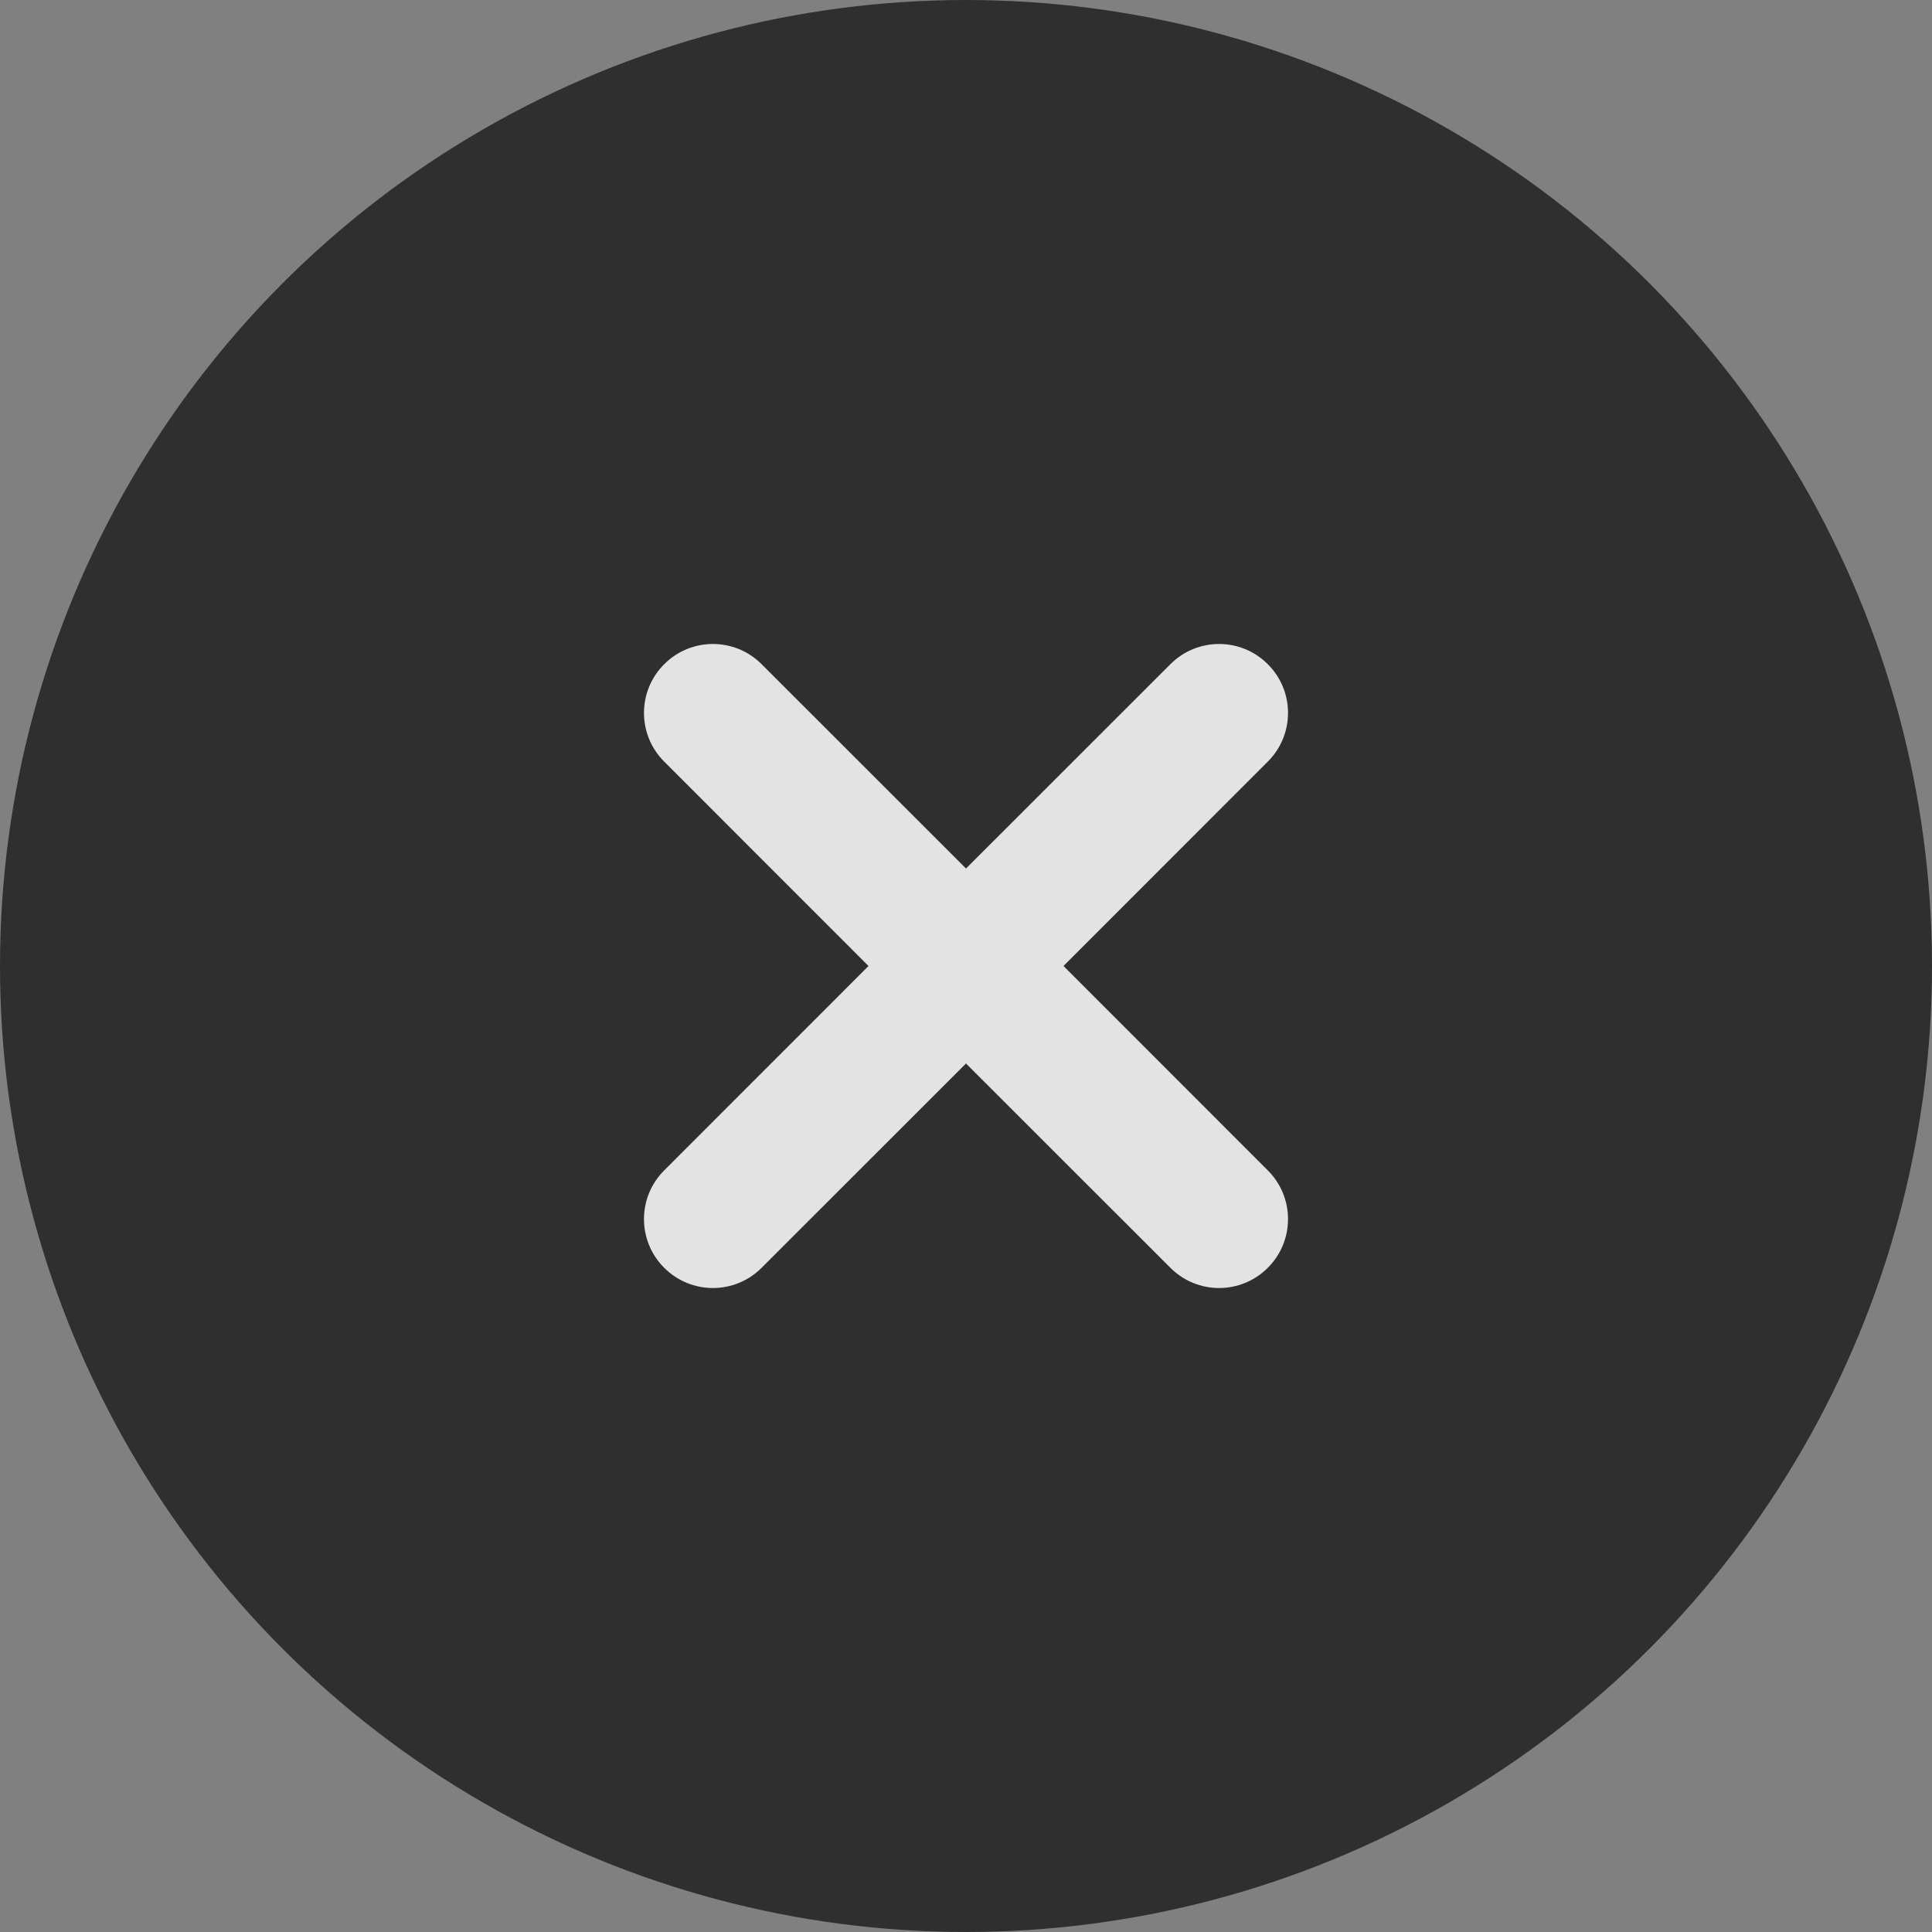 <svg width="24" height="24" viewBox="0 0 24 24" fill="none" xmlns="http://www.w3.org/2000/svg">
<rect x="0" y="0" width="24" height="24" fill="#808080" stroke="none"/>
<circle cx="12" cy="12" r="12" fill="#2F2F2F"/>
<path d="M15.749 14.539L13.211 12L15.749 9.461C16.084 9.127 16.084 8.585 15.749 8.251C15.415 7.916 14.873 7.916 14.539 8.251L12 10.789L9.461 8.251C9.127 7.916 8.585 7.916 8.251 8.251C7.916 8.585 7.916 9.127 8.251 9.461L10.789 12L8.251 14.539C7.916 14.873 7.916 15.415 8.251 15.749C8.585 16.084 9.127 16.084 9.461 15.749L12 13.211L14.539 15.749C14.873 16.084 15.415 16.084 15.749 15.749C16.084 15.415 16.084 14.873 15.749 14.539Z" fill="white" fill-opacity="0.867"/>
</svg>

